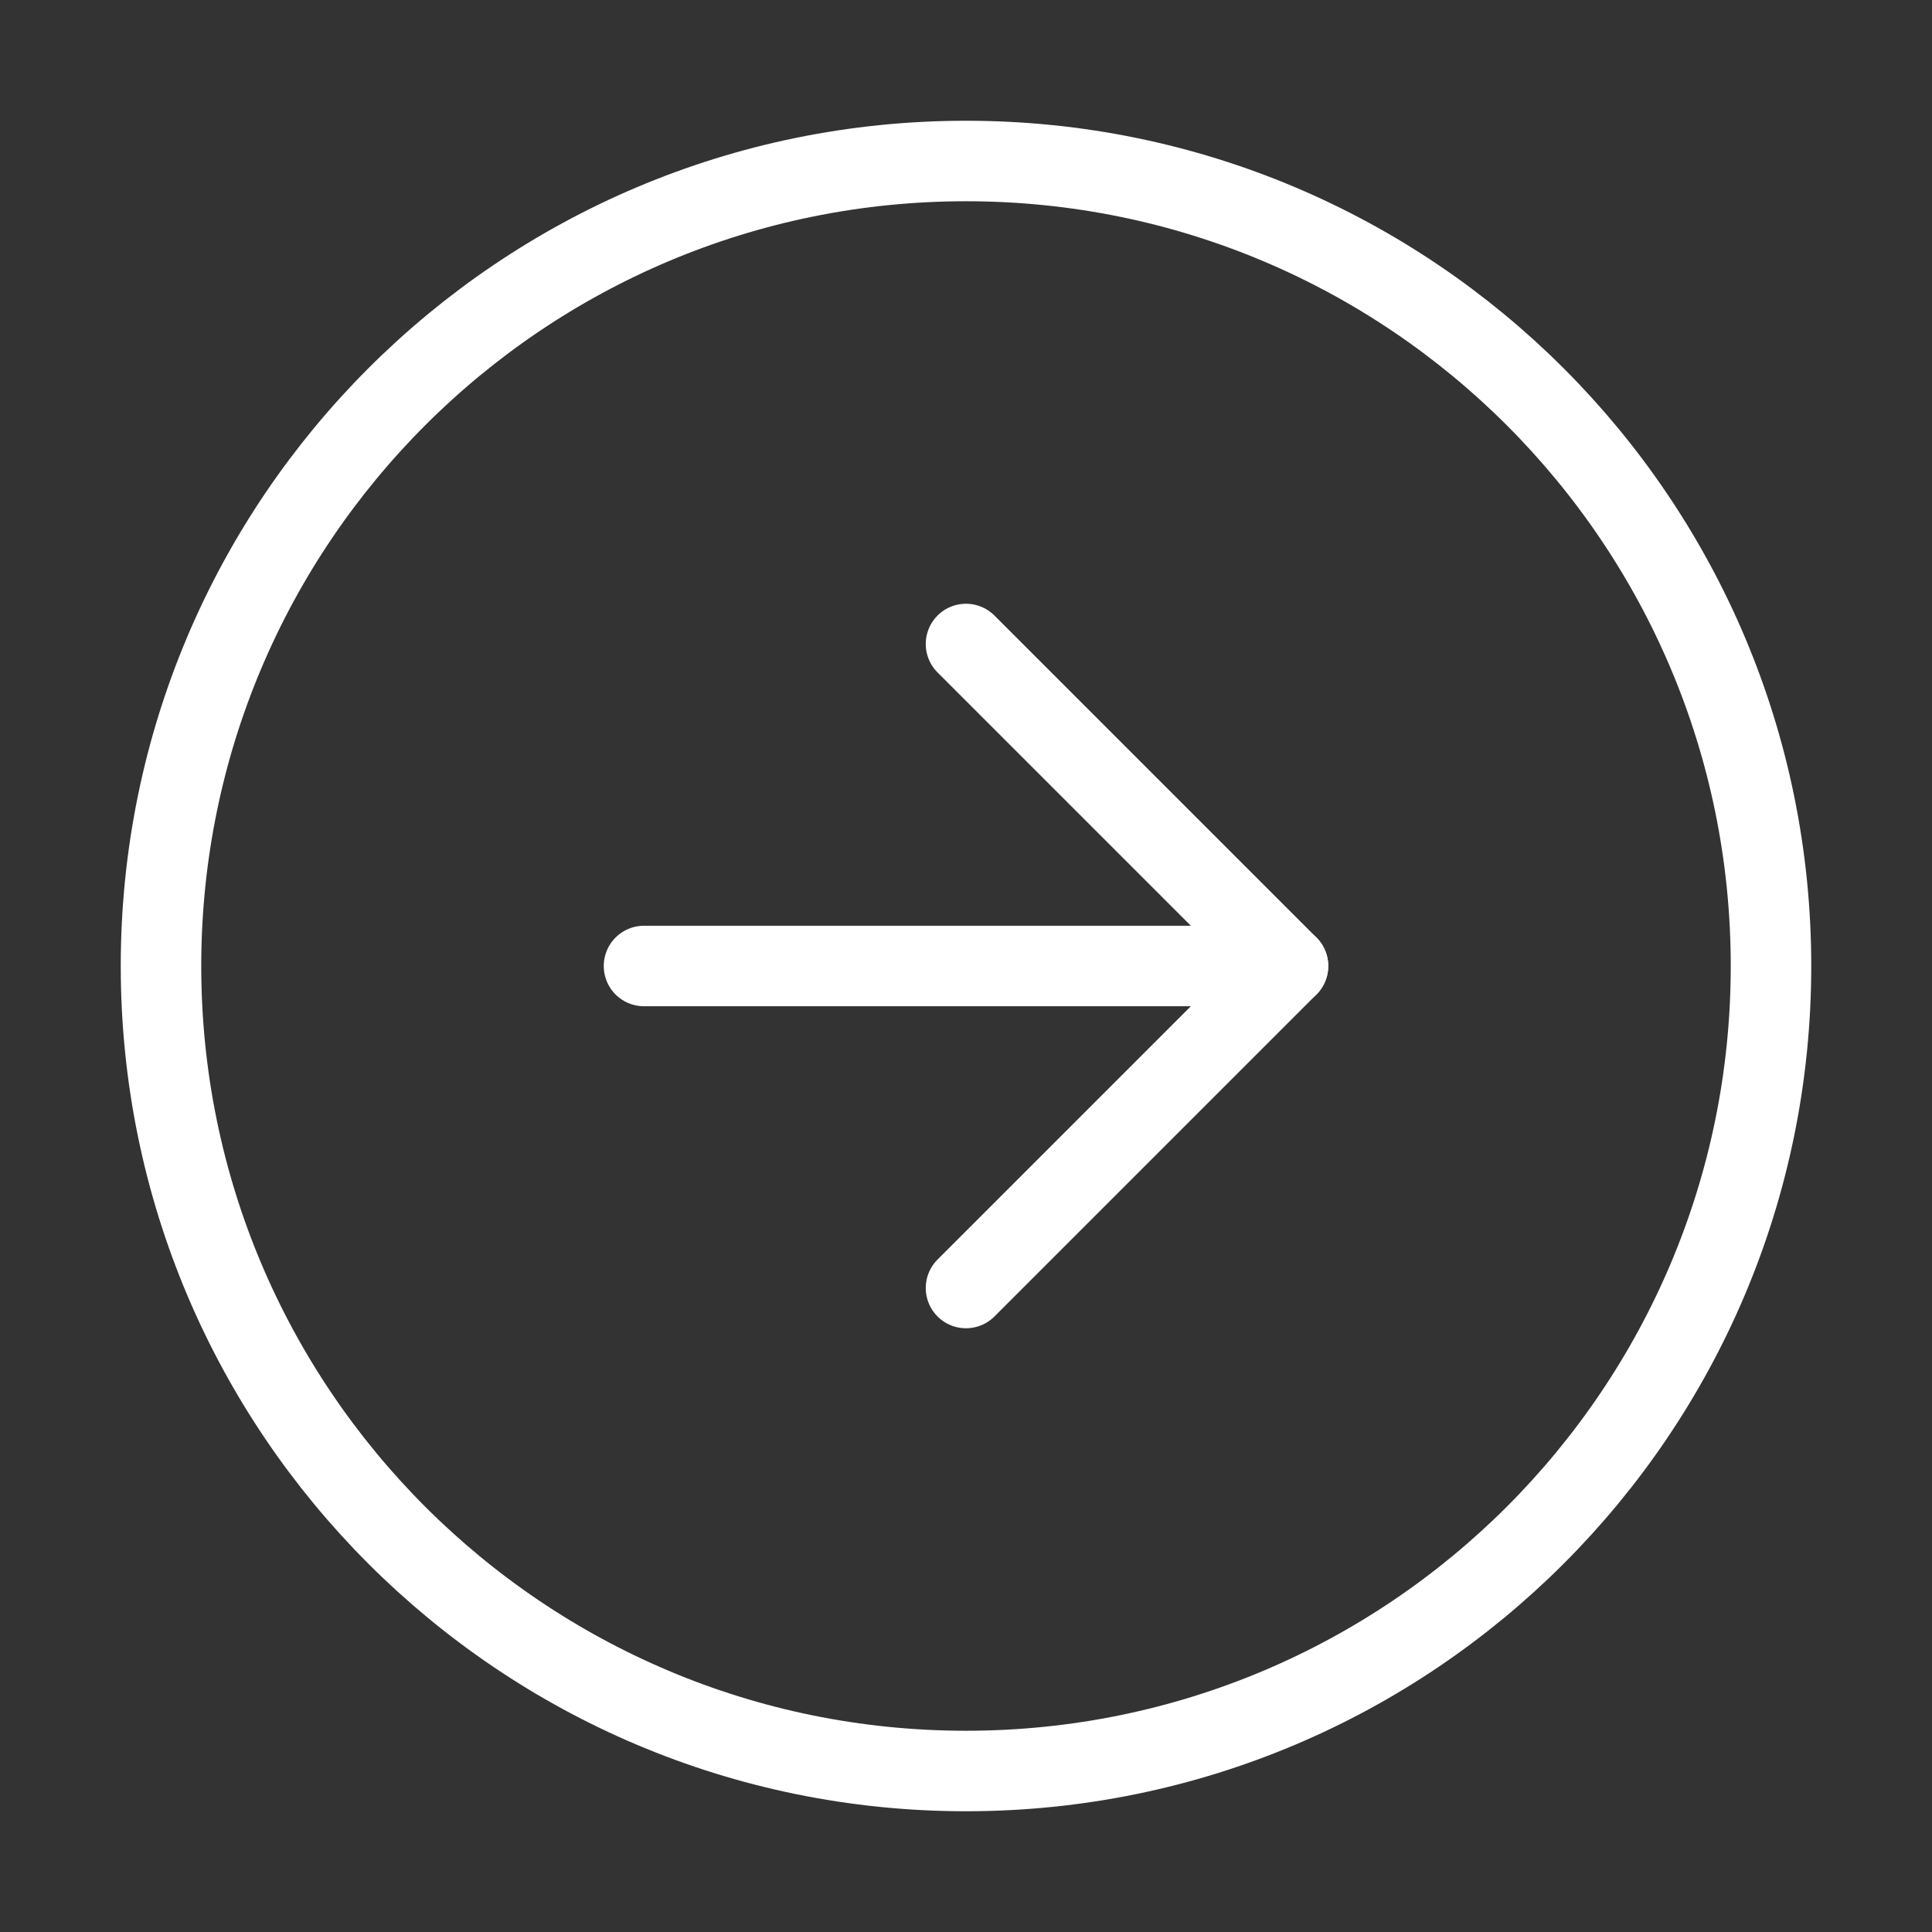 <svg width="36" height="36" viewBox="0 0 36 36" fill="none" xmlns="http://www.w3.org/2000/svg">
<rect x="0" y="0" width="36" height="36" fill="#333333" stroke="none"/>
<path d="M18 33C26.284 33 33 26.284 33 18C33 9.716 26.284 3 18 3C9.716 3 3 9.716 3 18C3 26.284 9.716 33 18 33Z" stroke="white" stroke-width="1.5" stroke-linecap="round" stroke-linejoin="round"/>
<path d="M18 24L24 18L18 12" stroke="white" stroke-width="1.5" stroke-linecap="round" stroke-linejoin="round"/>
<path d="M12 18H24" stroke="white" stroke-width="1.5" stroke-linecap="round" stroke-linejoin="round"/>
</svg>
